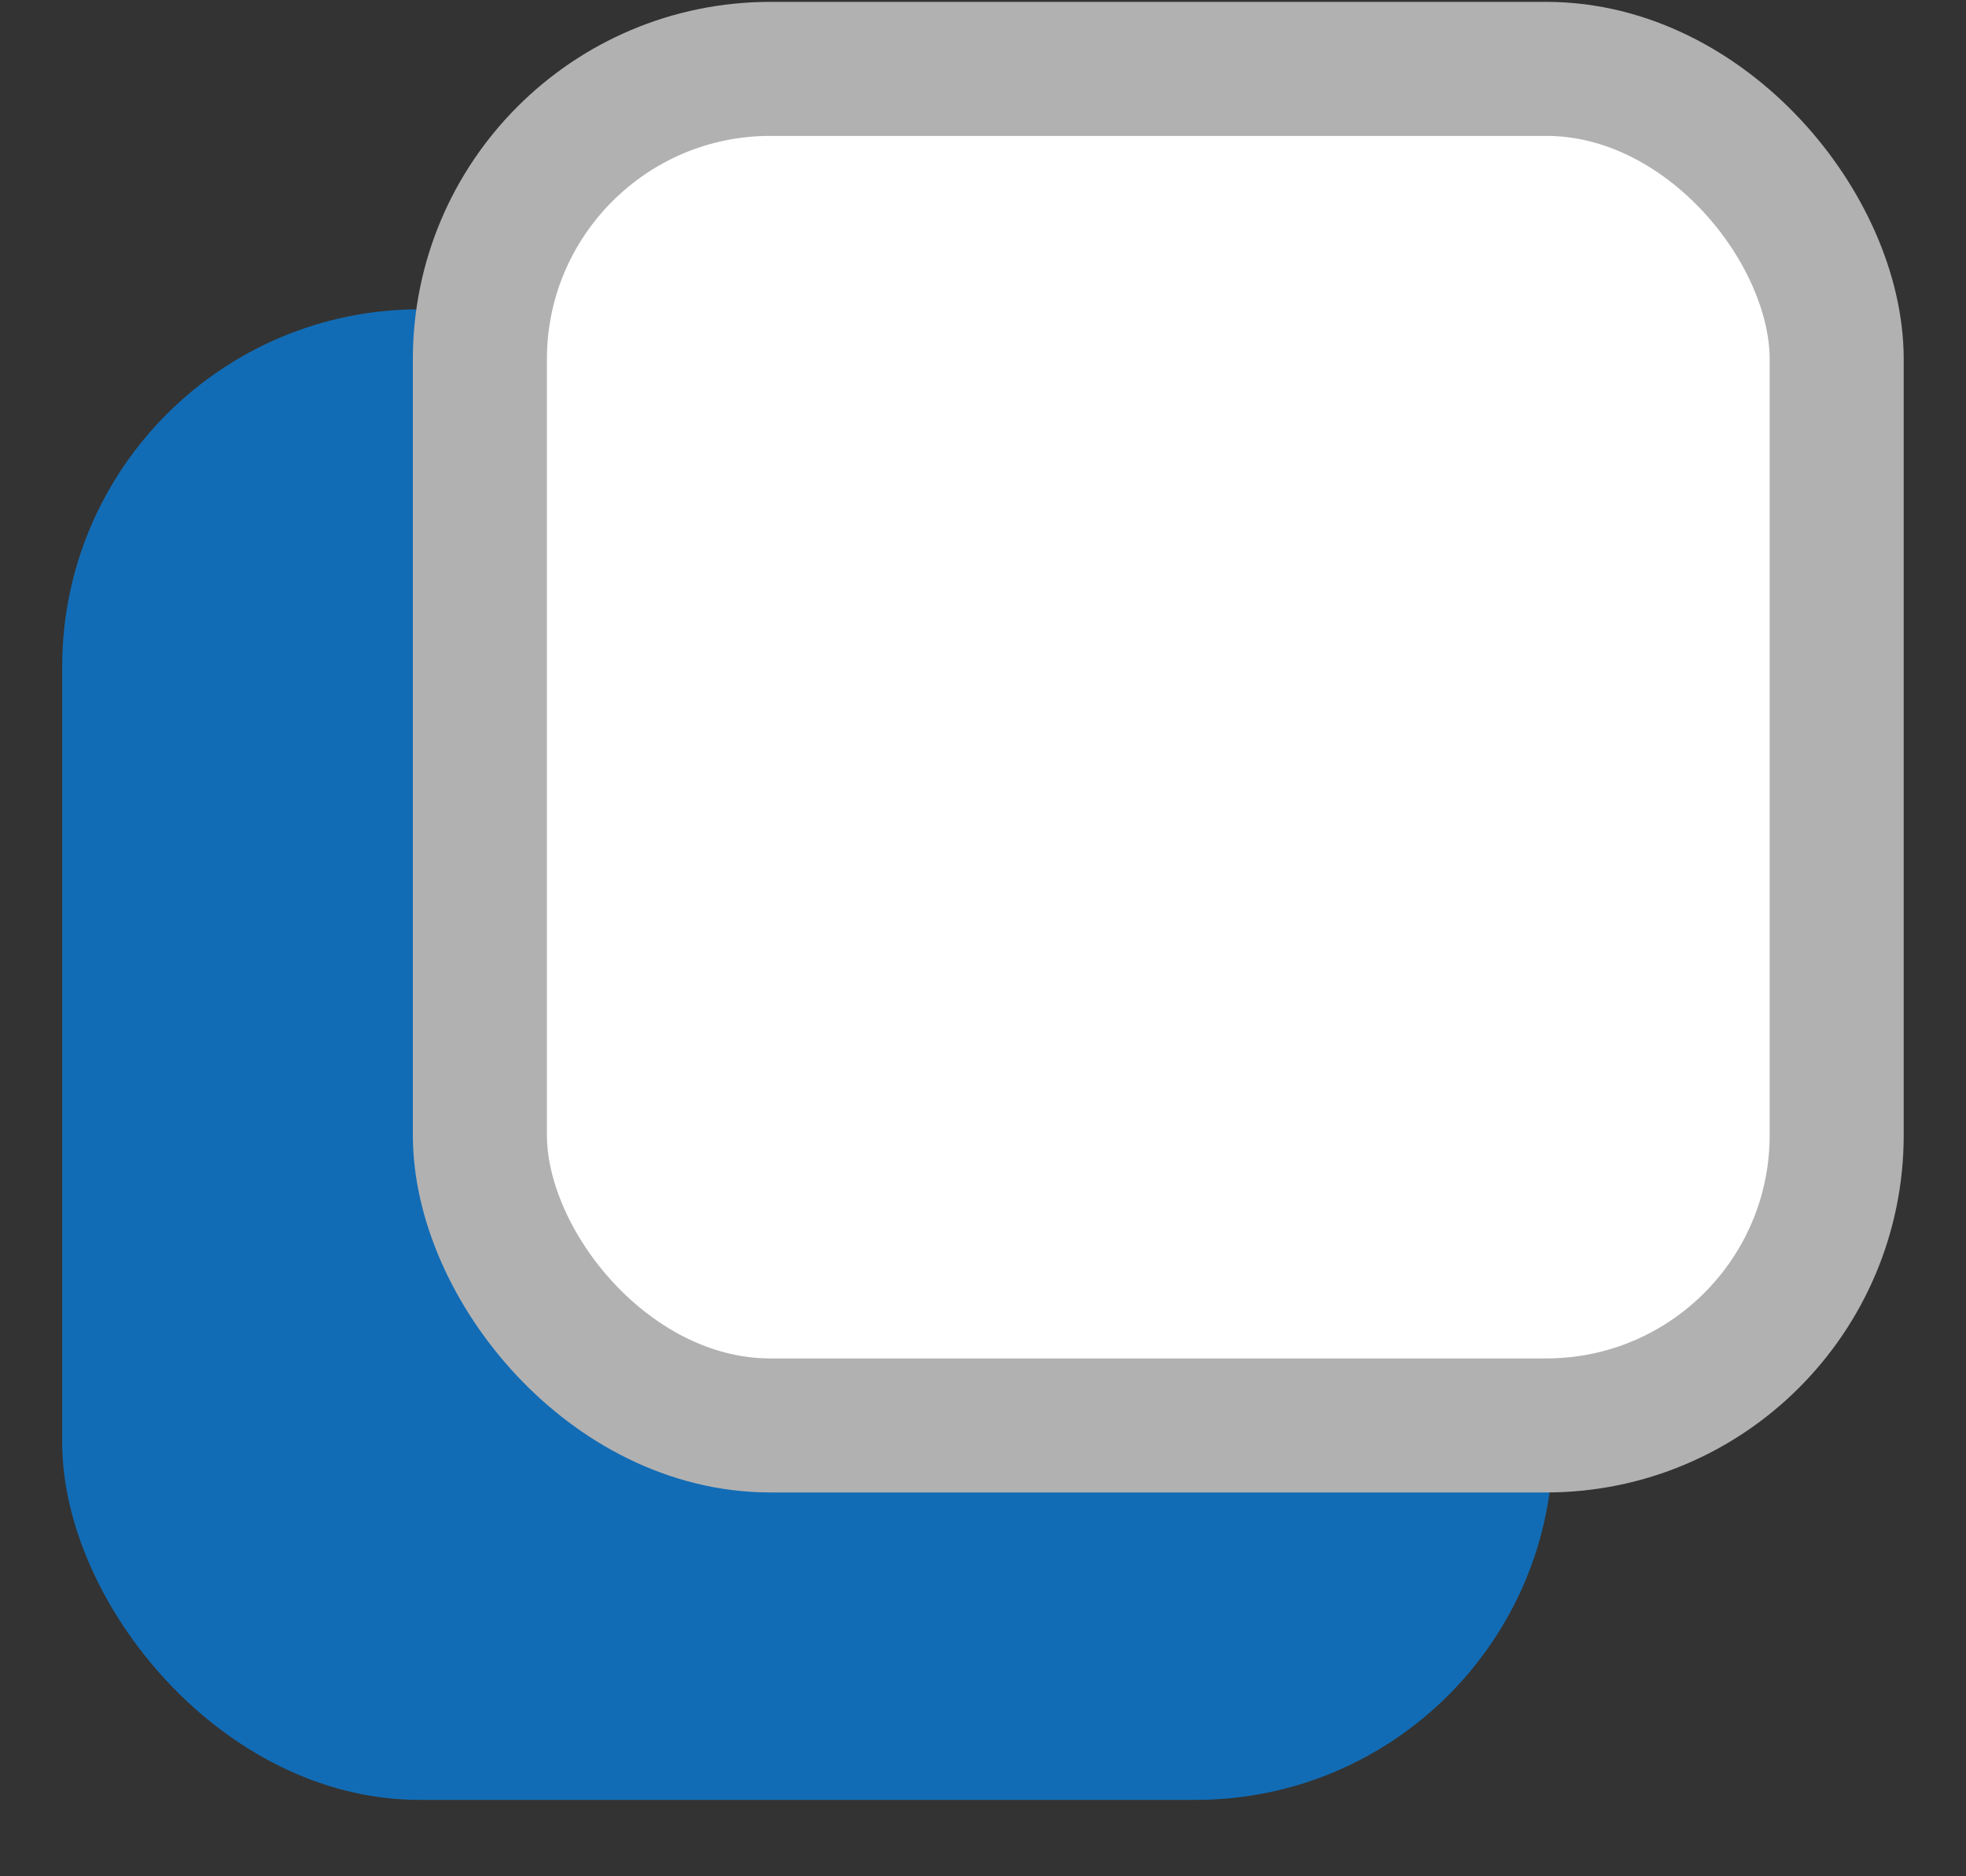<svg width="22" height="21" viewBox="0 0 22 21" fill="none" xmlns="http://www.w3.org/2000/svg">
<rect x="0" y="0" width="22" height="21" fill="#333333" stroke="none"/>
<rect x="0.696" y="3.462" width="16.683" height="16.683" rx="4" fill="#126CB5"/>
<rect x="5.37" y="0.771" width="15.183" height="15.183" rx="3.25" fill="white" stroke="#B2B1B1" stroke-width="1.5"/>
</svg>
